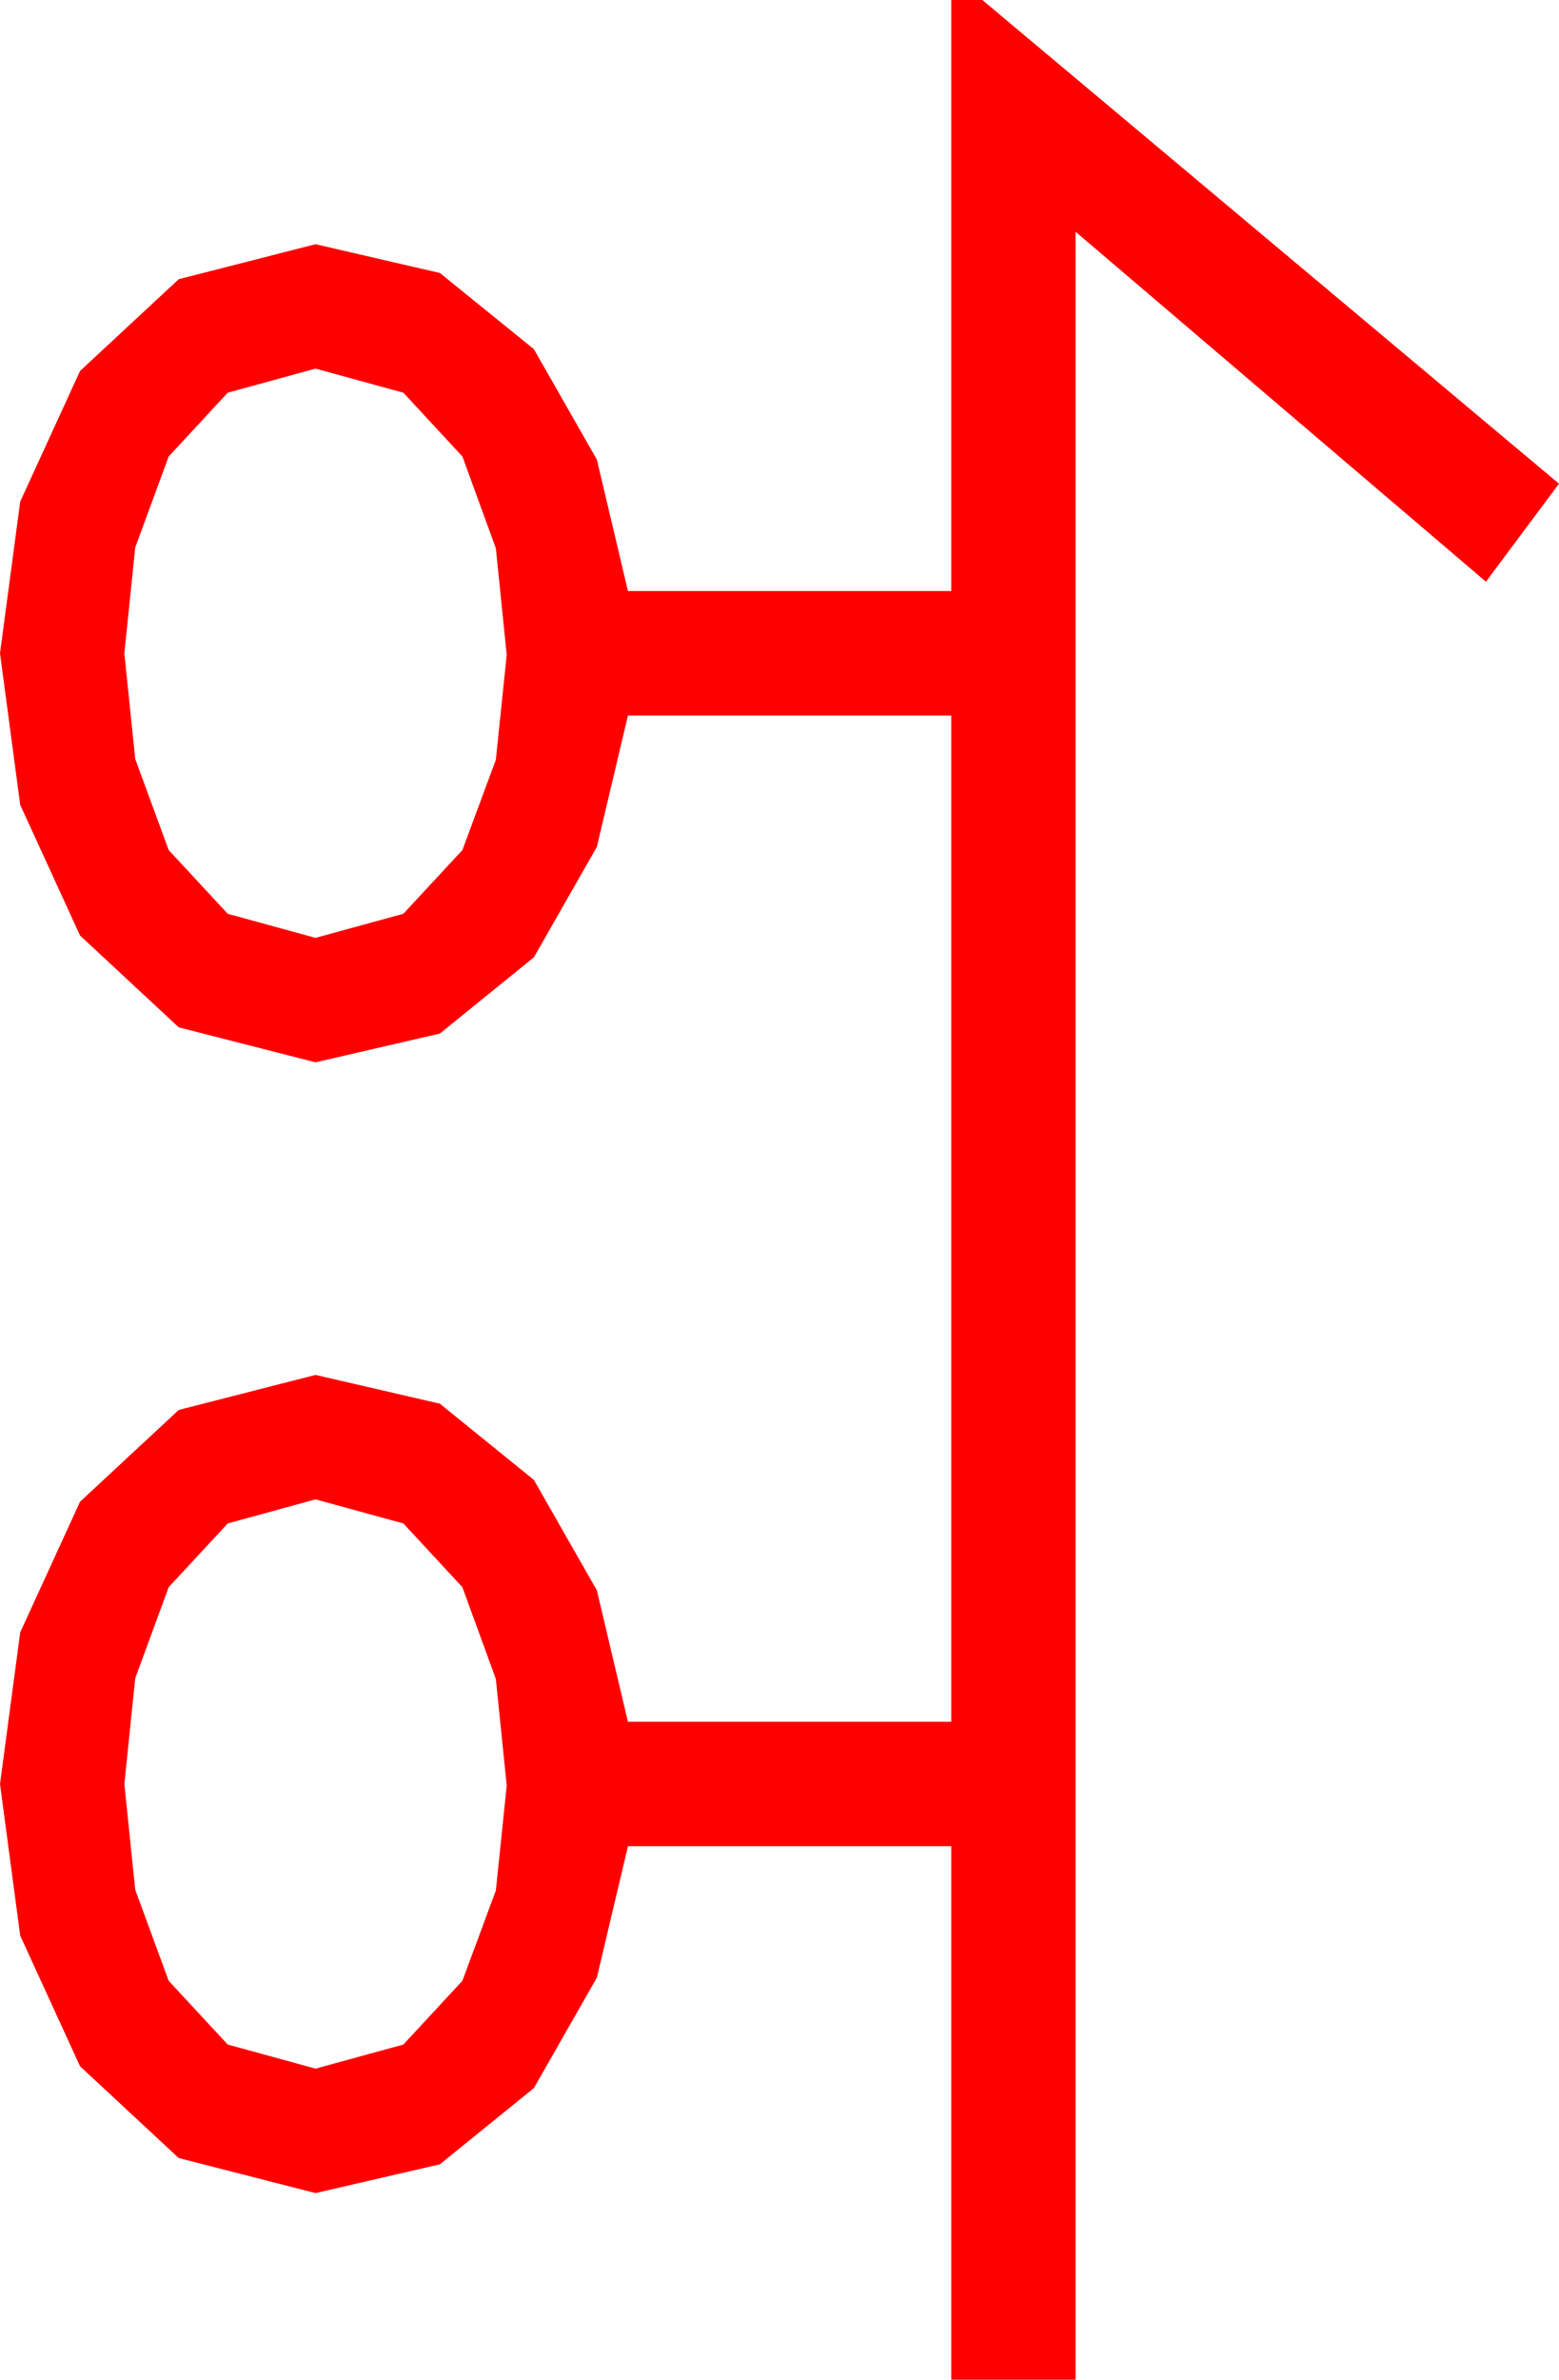 <?xml version="1.0" encoding="utf-8"?>
<!DOCTYPE svg PUBLIC "-//W3C//DTD SVG 1.1//EN" "http://www.w3.org/Graphics/SVG/1.1/DTD/svg11.dtd">
<svg width="29.385" height="44.824" xmlns="http://www.w3.org/2000/svg" xmlns:xlink="http://www.w3.org/1999/xlink" xmlns:xml="http://www.w3.org/XML/1998/namespace" version="1.1">
  <g>
    <g>
      <path style="fill:#FF0000;fill-opacity:1" d="M5.947,28.242L4.292,28.696 3.179,29.897 2.549,31.611 2.344,33.604 2.549,35.596 3.179,37.31 4.292,38.511 5.947,38.965 7.603,38.511 8.716,37.31 9.346,35.61 9.551,33.633 9.346,31.626 8.716,29.897 7.603,28.696 5.947,28.242z M5.947,6.943L4.292,7.397 3.179,8.599 2.549,10.312 2.344,12.305 2.549,14.297 3.179,16.011 4.292,17.212 5.947,17.666 7.603,17.212 8.716,16.011 9.346,14.312 9.551,12.334 9.346,10.327 8.716,8.599 7.603,7.397 5.947,6.943z M17.93,0L18.516,0 29.385,9.111 28.008,10.957 20.273,4.365 20.273,44.824 17.93,44.824 17.93,34.775 11.836,34.775 11.25,37.251 10.063,39.331 8.291,40.767 5.947,41.309 3.369,40.649 1.509,38.921 0.381,36.46 0,33.604 0.381,30.747 1.509,28.286 3.369,26.558 5.947,25.898 8.291,26.44 10.063,27.876 11.25,29.956 11.836,32.432 17.93,32.432 17.93,13.477 11.836,13.477 11.25,15.952 10.063,18.032 8.291,19.468 5.947,20.01 3.369,19.351 1.509,17.622 0.381,15.161 0,12.305 0.381,9.448 1.509,6.987 3.369,5.259 5.947,4.6 8.291,5.142 10.063,6.577 11.25,8.657 11.836,11.133 17.93,11.133 17.93,0z" />
    </g>
  </g>
</svg>